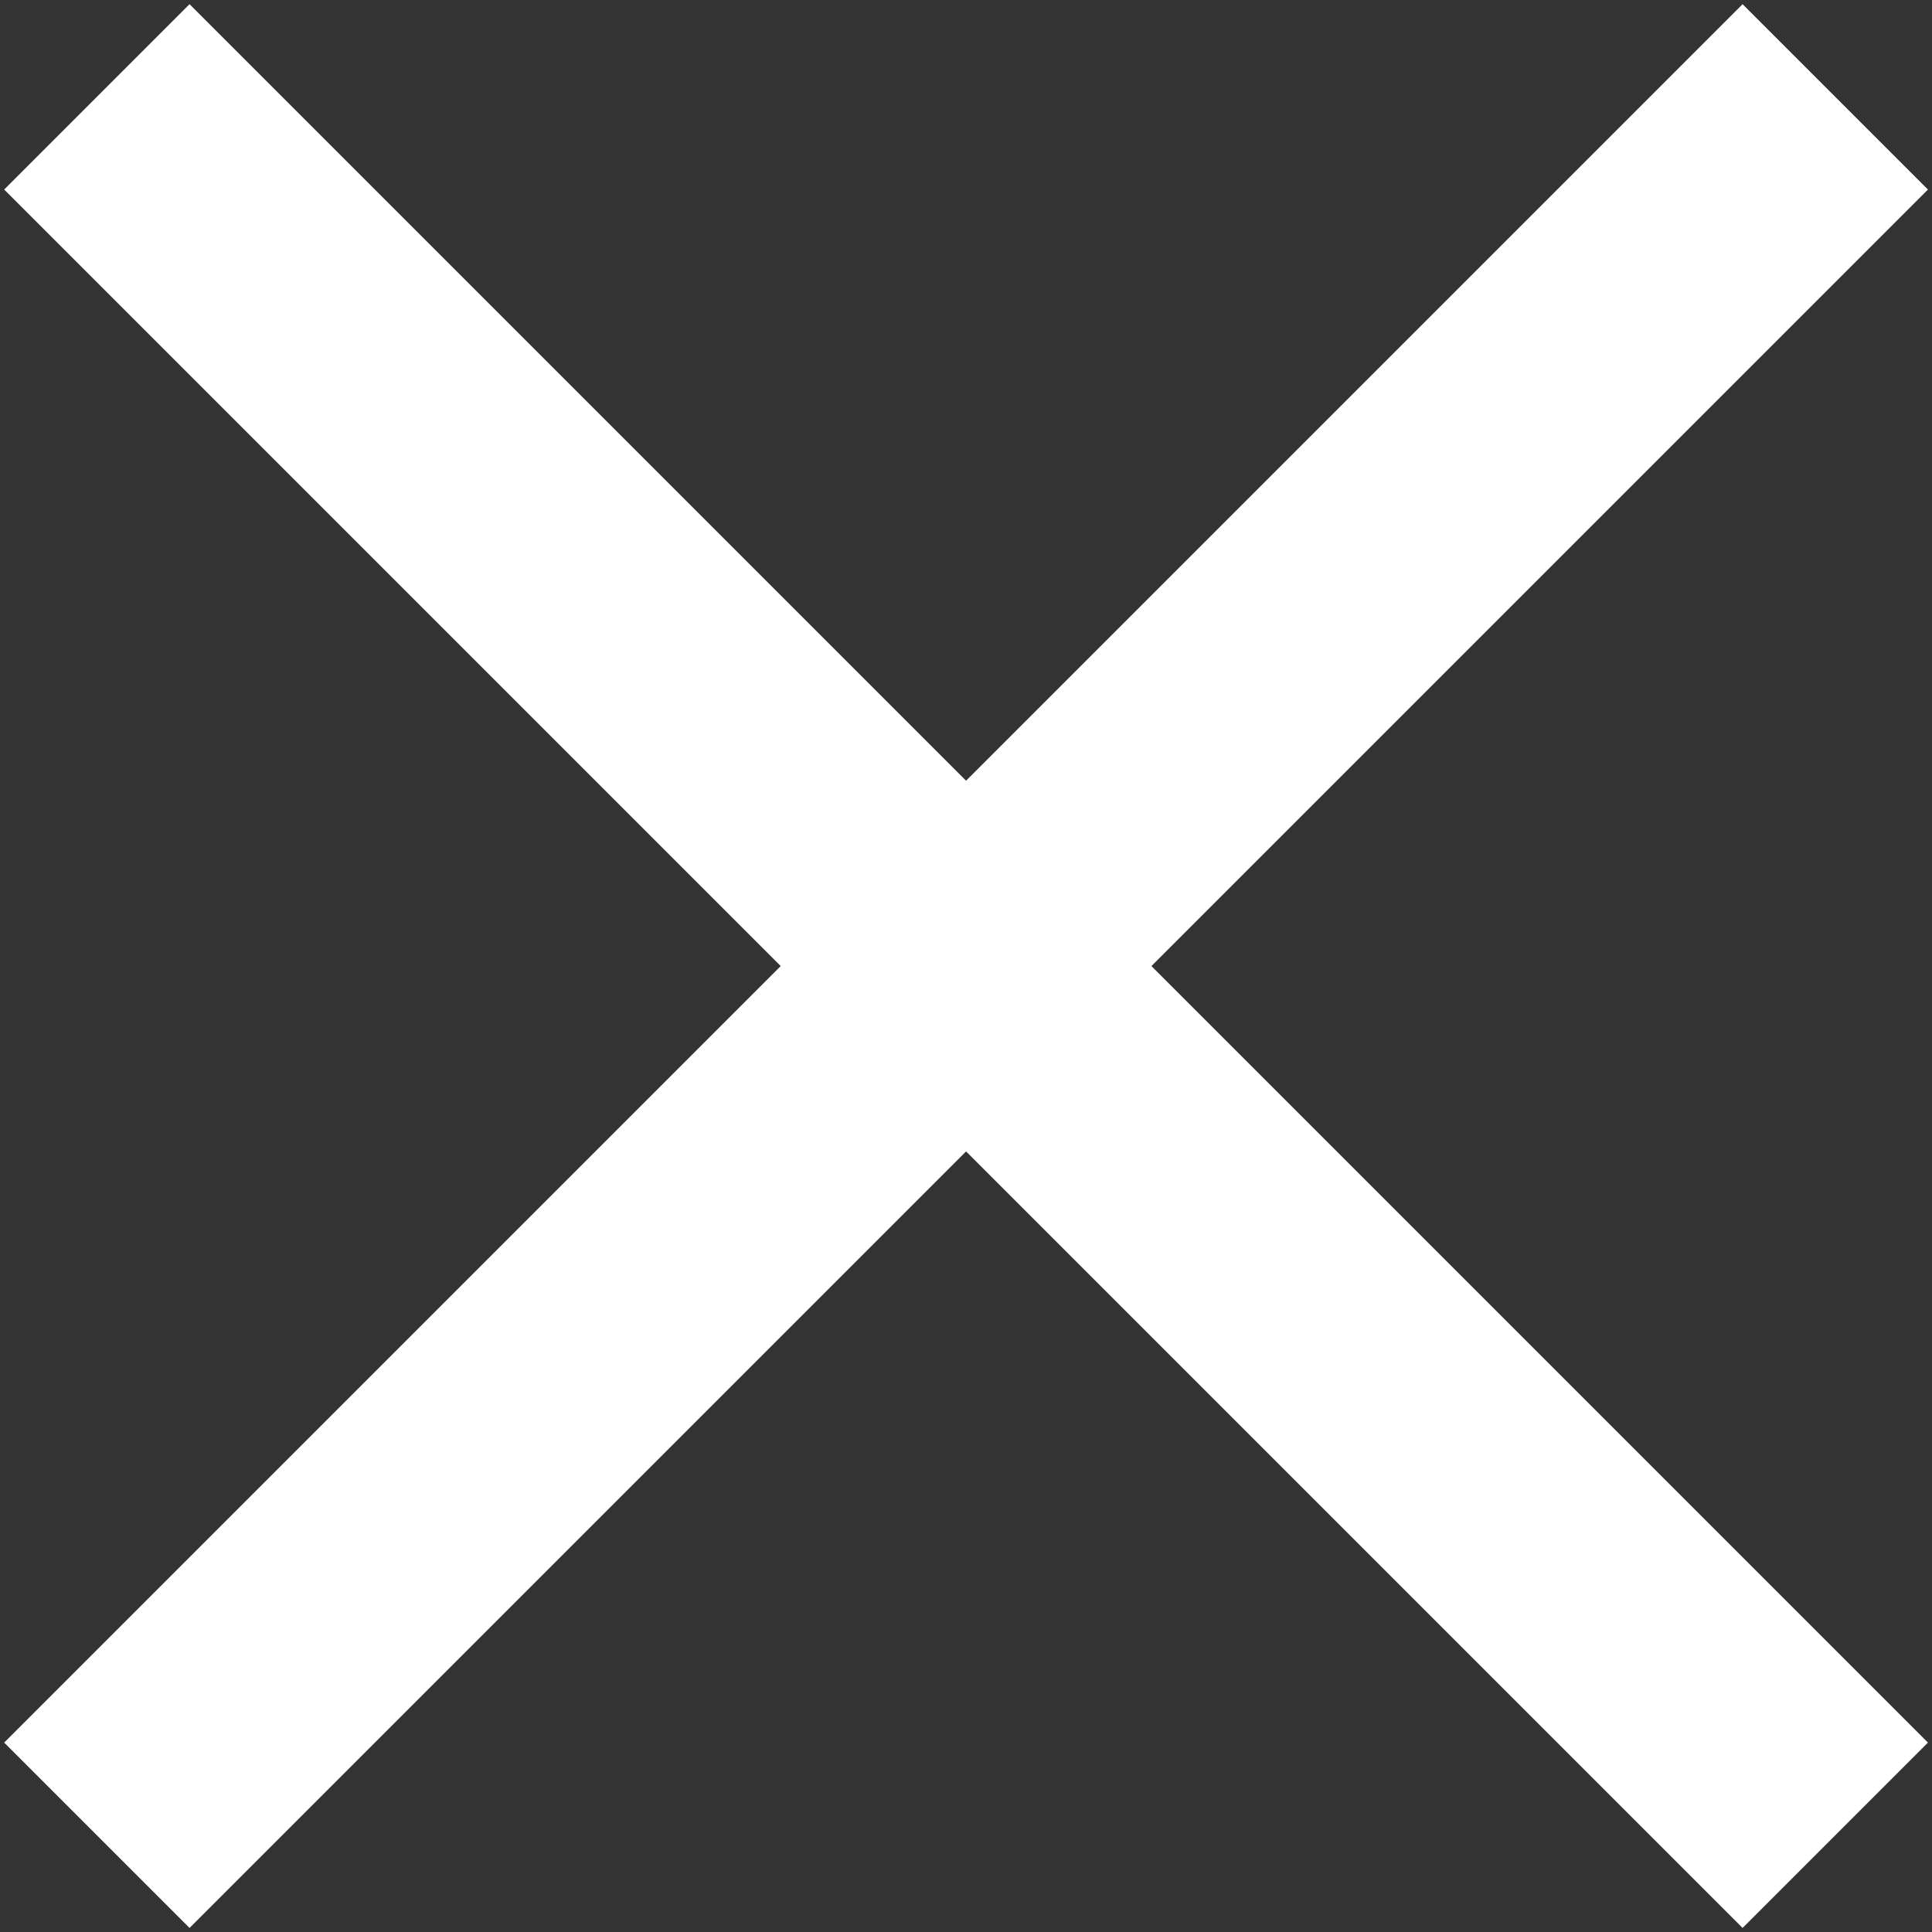 <svg id="Ebene_1" data-name="Ebene 1" xmlns="http://www.w3.org/2000/svg" viewBox="0 0 147.4 147.4"><rect x="0" y="0" width="147.4" height="147.4" fill="#333333" stroke="none"/><defs><style>.cls-1{fill:none;stroke:white;stroke-miterlimit:10;stroke-width:20px;}</style></defs><title>Zeichenfläche 1 Kopie 25or</title><line class="cls-1" x1="7.39" y1="7.39" x2="140.02" y2="140.02"/><line class="cls-1" x1="7.39" y1="140.02" x2="140.02" y2="7.39"/></svg>